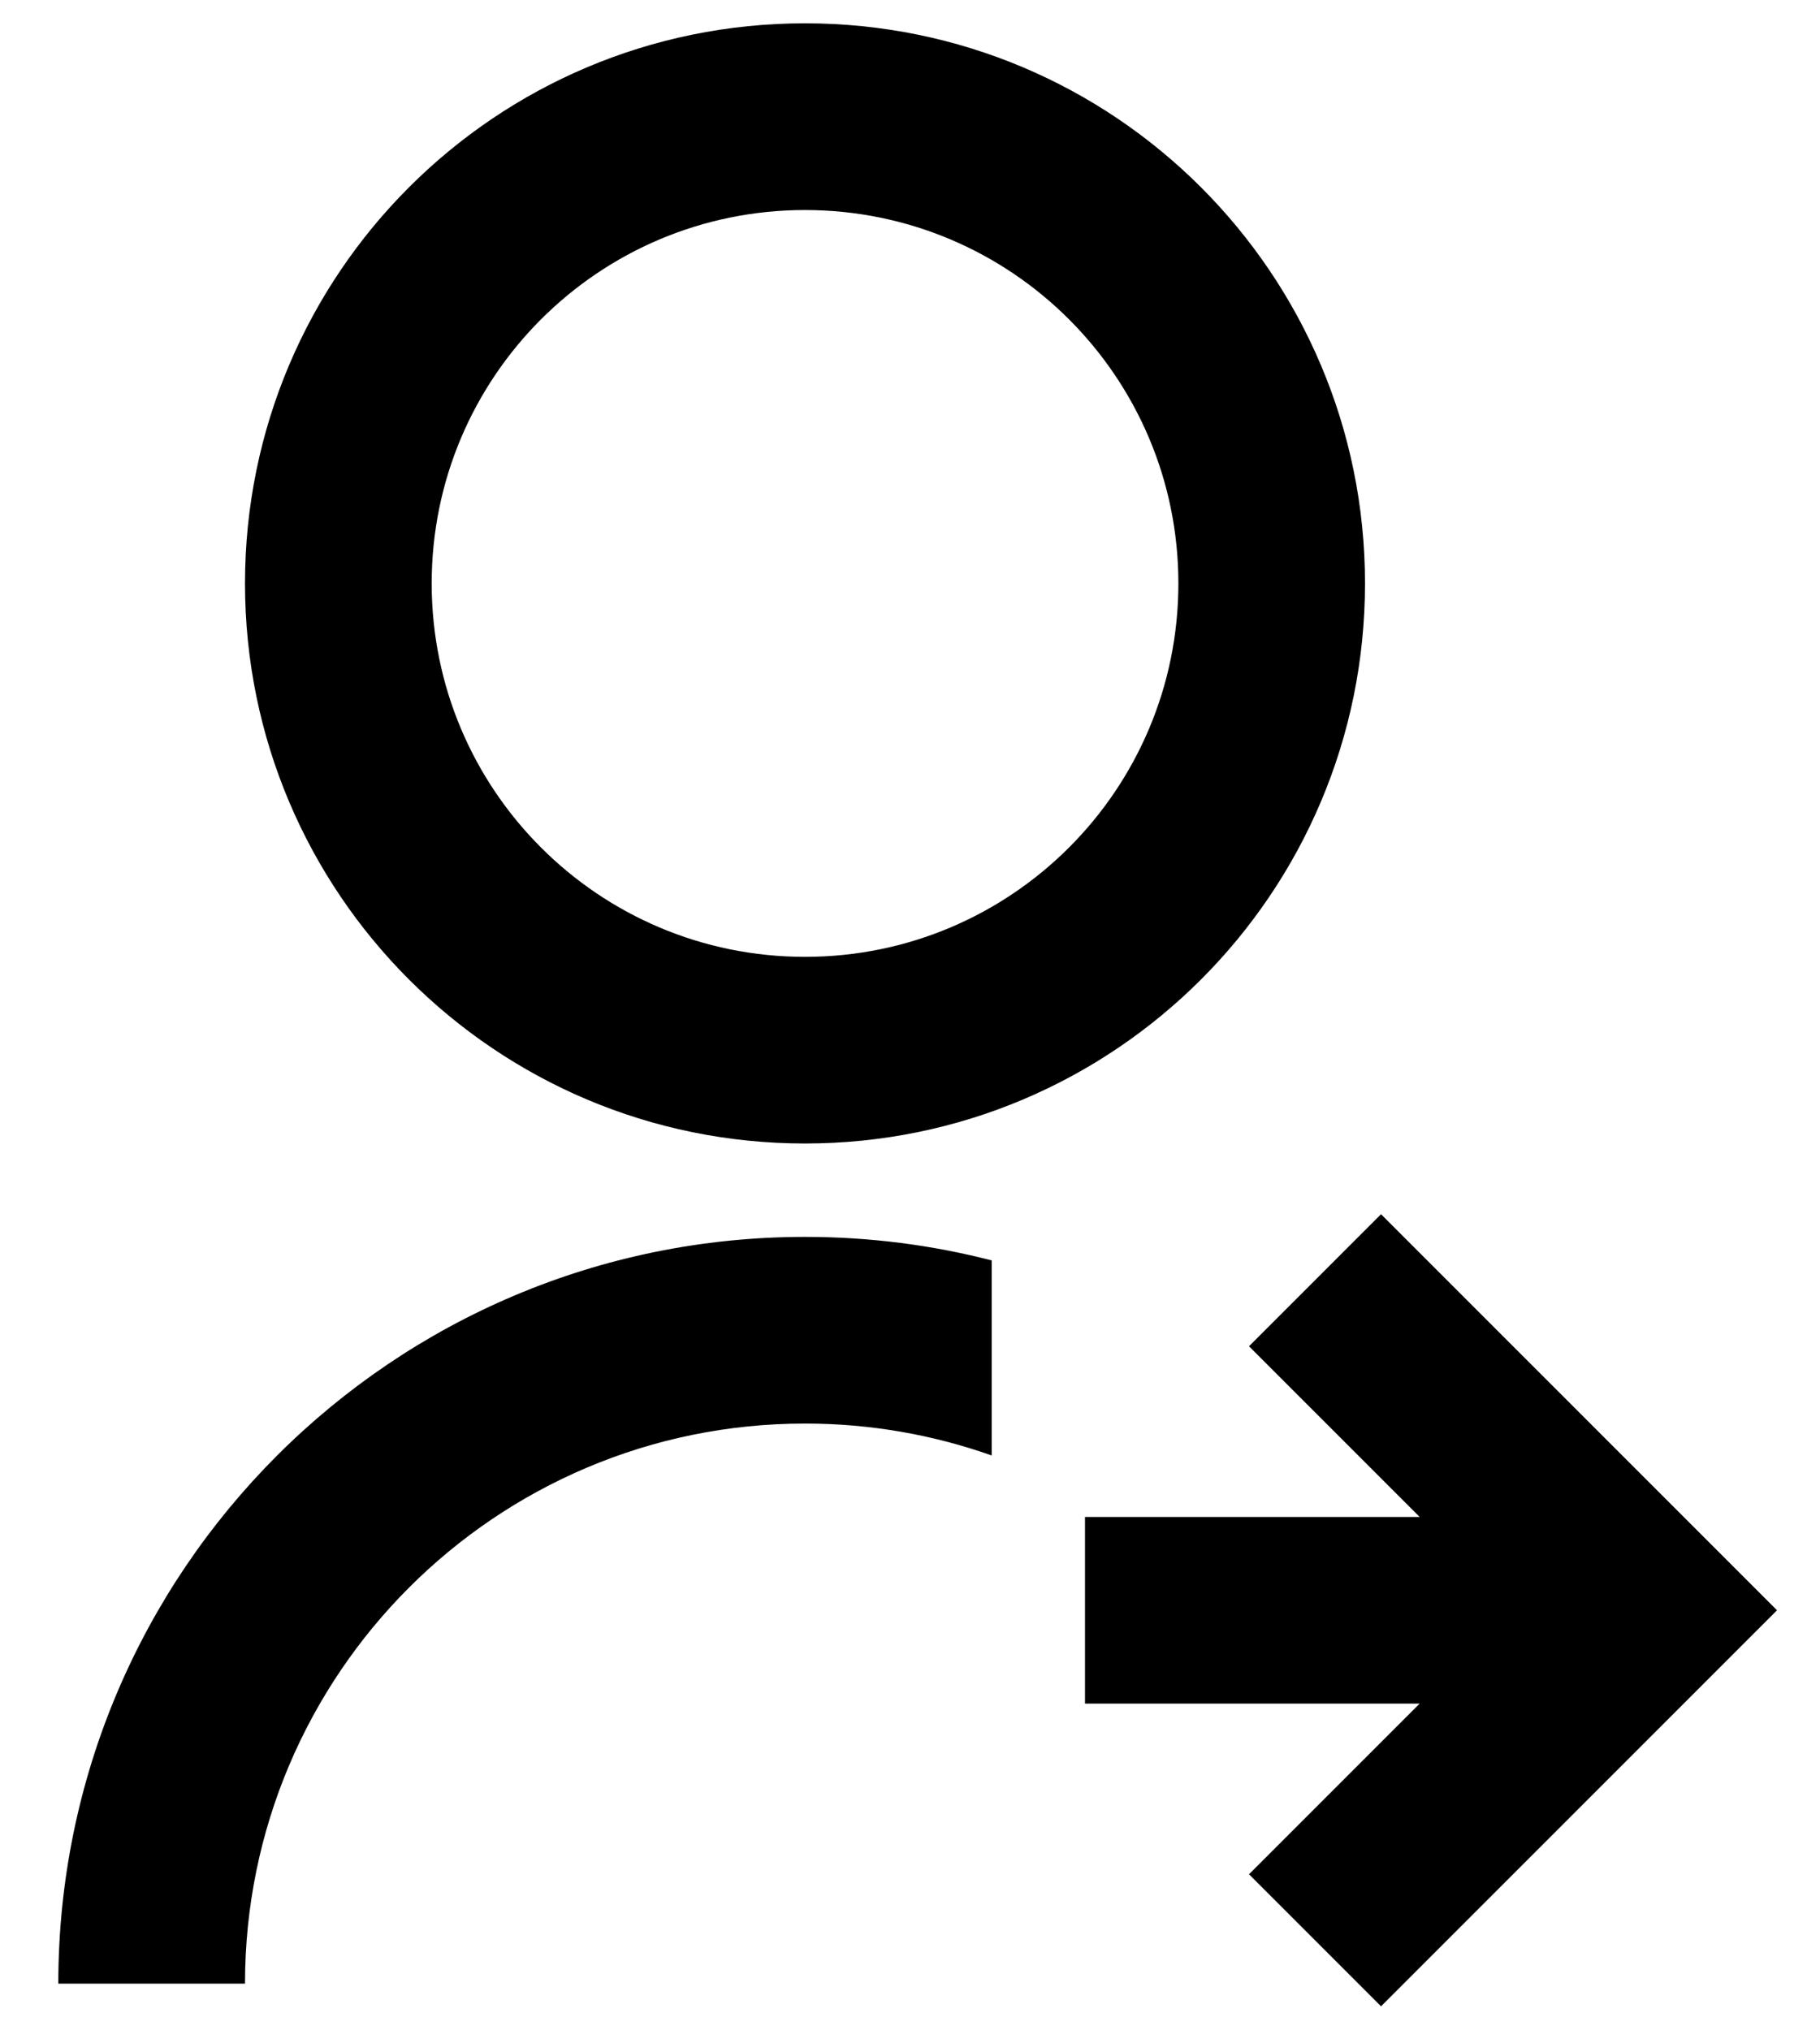 <svg xmlns="http://www.w3.org/2000/svg" width="26" height="29" viewBox="0 0 26 29" fill="none">
  <path d="M14.167 18.003V20.789C13.333 20.494 12.435 20.333 11.5 20.333C7.082 20.333 3.5 23.915 3.5 28.333H0.833C0.833 22.442 5.609 17.667 11.5 17.667C12.421 17.667 13.315 17.783 14.167 18.003ZM11.5 16.333C7.08 16.333 3.5 12.753 3.5 8.333C3.5 3.913 7.08 0.333 11.5 0.333C15.92 0.333 19.5 3.913 19.5 8.333C19.5 12.753 15.92 16.333 11.5 16.333ZM11.5 13.667C14.447 13.667 16.834 11.28 16.834 8.333C16.834 5.387 14.447 3 11.5 3C8.553 3 6.167 5.387 6.167 8.333C6.167 11.28 8.553 13.667 11.5 13.667ZM20.281 21.667L17.843 19.229L19.729 17.343L25.386 23L19.729 28.657L17.843 26.771L20.281 24.333H15.5V21.667H20.281Z" fill="black"/>
</svg>